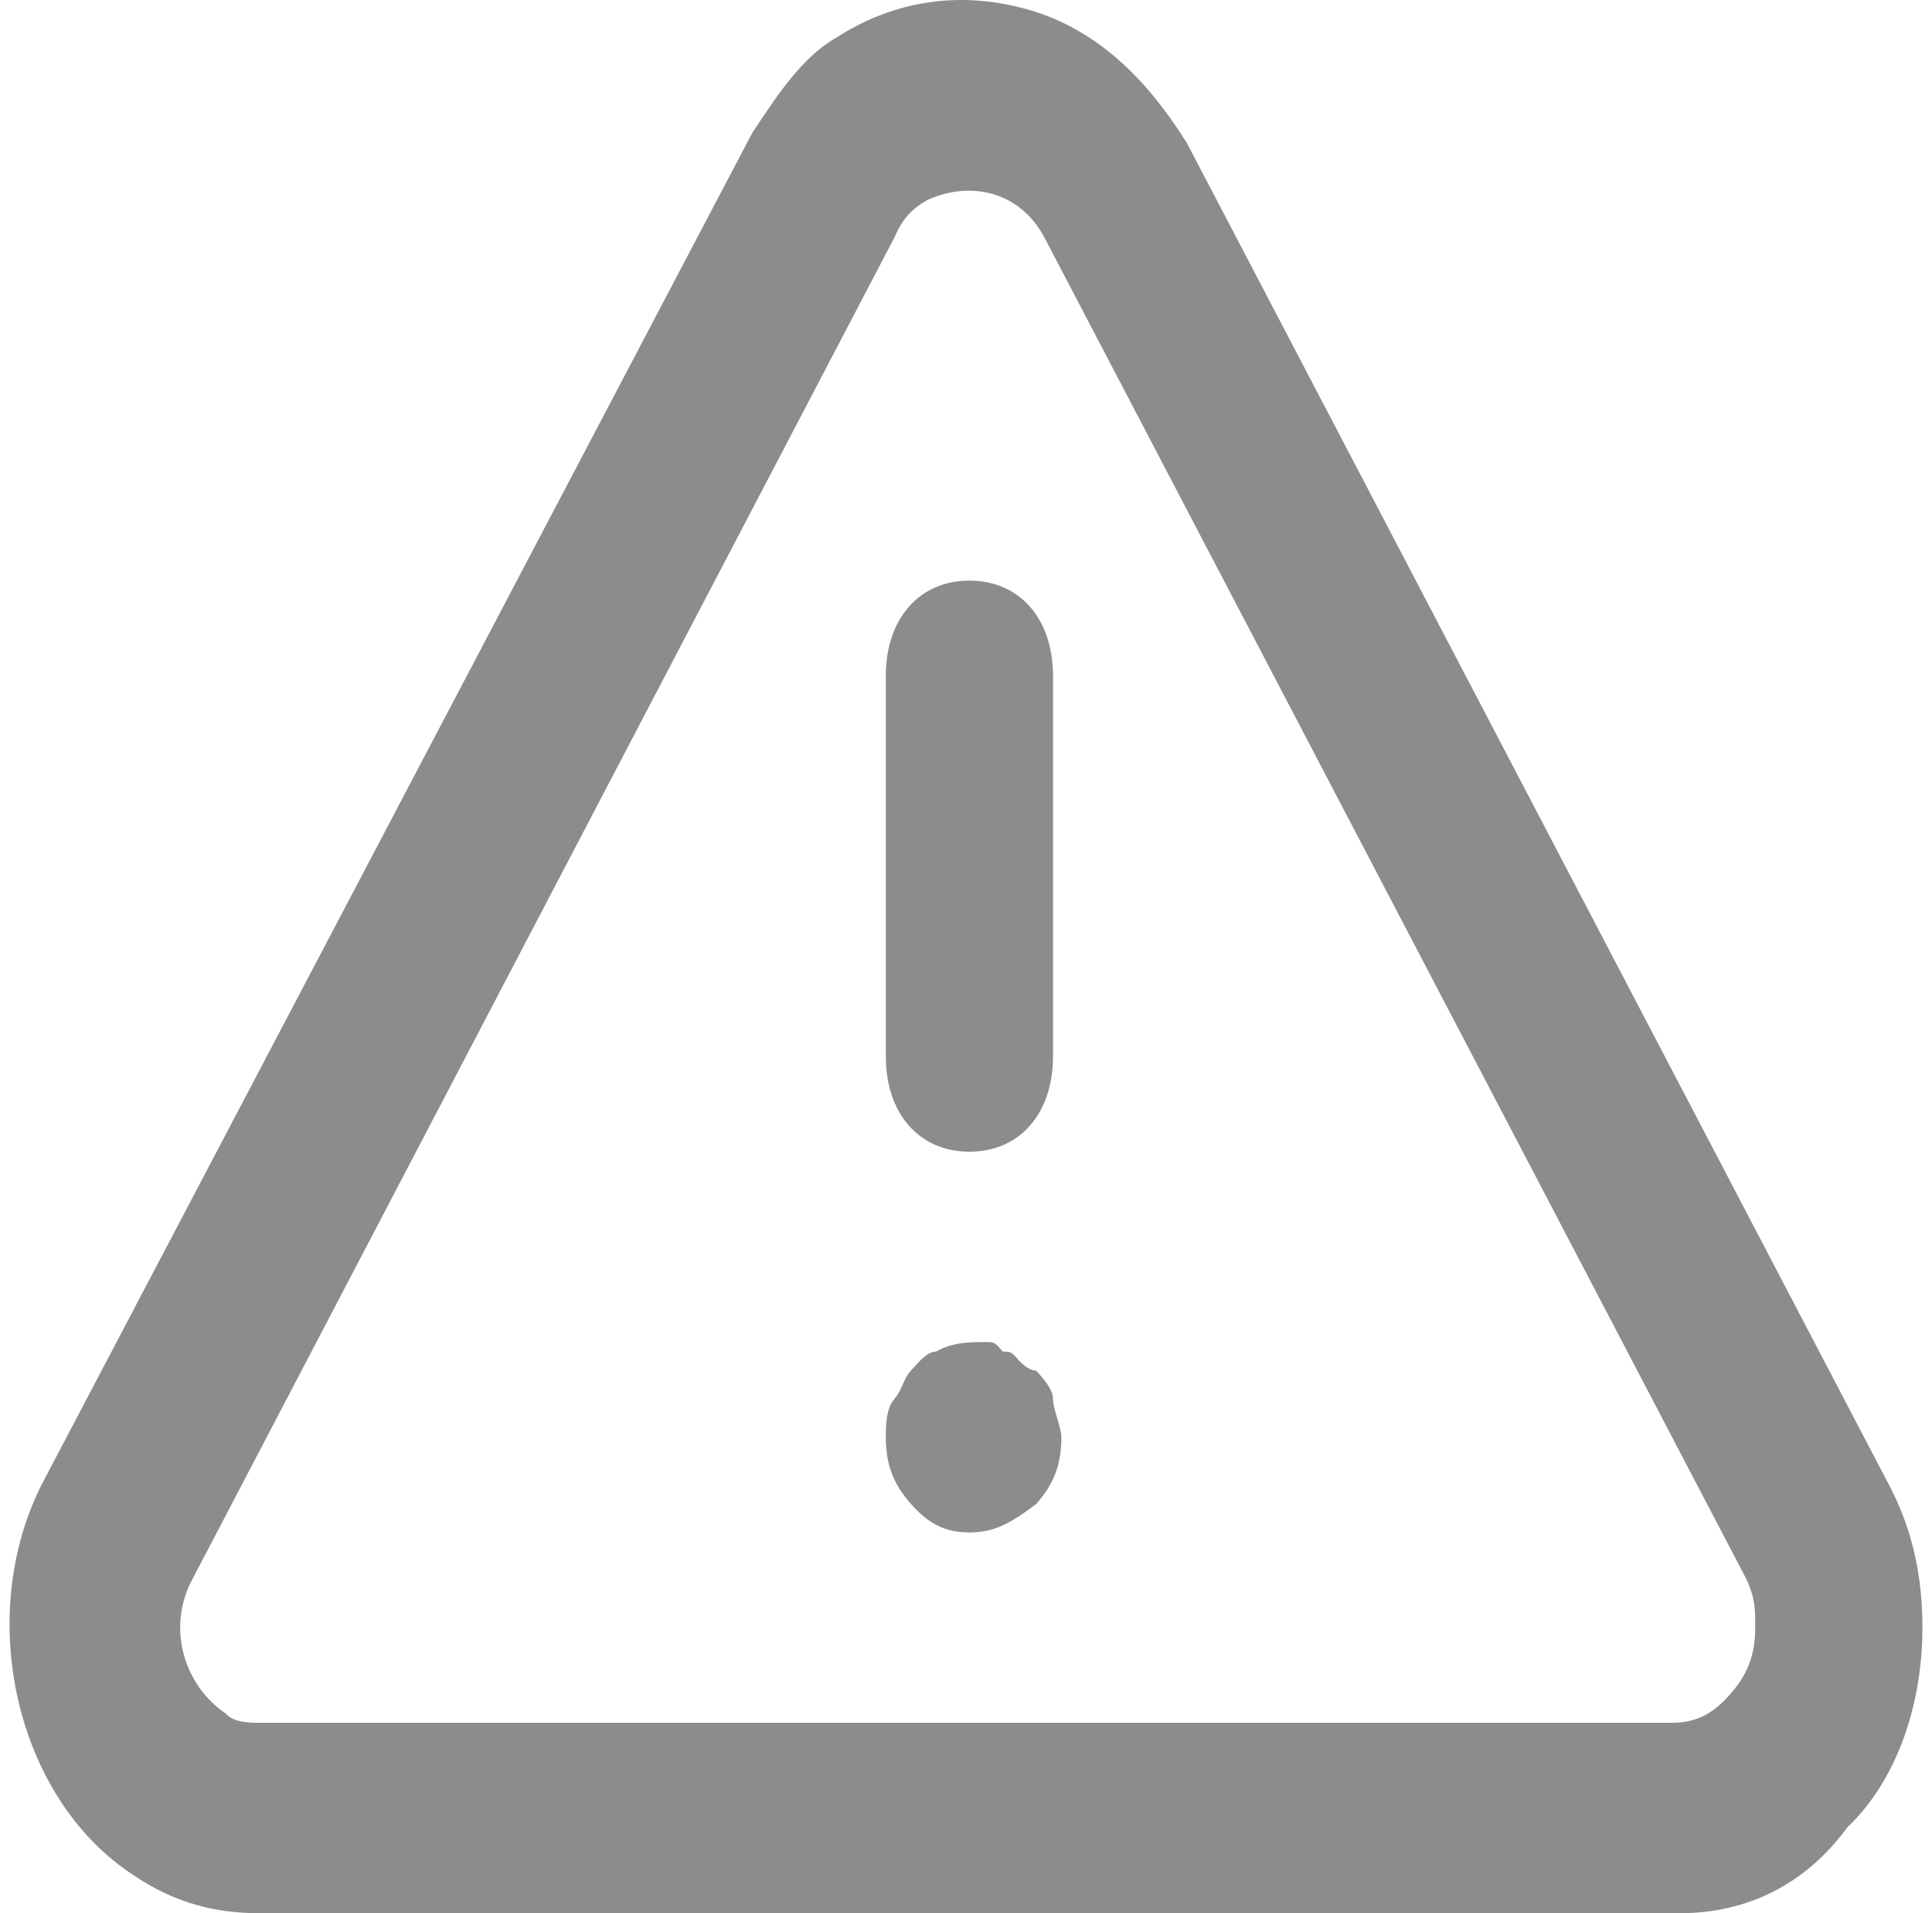 <svg width="101" height="100" viewBox="0 0 101 100" fill="none" xmlns="http://www.w3.org/2000/svg">
<path d="M13.531 100C11.346 100 9.161 99.502 6.976 98.01C0.857 94.03 -1.328 84.577 2.169 77.612L39.316 6.965C40.627 4.975 41.938 2.985 43.686 1.99C46.745 -1.4827e-07 50.242 -0.498 53.738 0.498C57.234 1.493 59.856 3.98 62.041 7.463L98.752 77.612C100.063 80.1 100.5 82.587 100.5 85.075C100.5 89.055 99.189 93.035 96.567 95.522C94.382 98.507 91.322 100 87.826 100H13.531ZM46.745 12.438L10.035 82.587C8.724 85.075 9.598 88.06 11.783 89.552C12.22 90.05 13.094 90.05 13.531 90.05H87.389C88.7 90.05 89.574 89.552 90.448 88.557C91.322 87.562 91.759 86.567 91.759 85.075C91.759 84.08 91.759 83.582 91.322 82.587L54.612 12.438C53.301 9.95 50.679 9.453 48.494 10.448C47.62 10.945 47.182 11.443 46.745 12.438Z" fill="#8C8C8C"/>
<path d="M50.679 60.199C48.057 60.199 46.309 58.209 46.309 55.224V35.323C46.309 32.338 48.057 30.348 50.679 30.348C53.301 30.348 55.049 32.338 55.049 35.323V55.224C55.049 58.209 53.301 60.199 50.679 60.199Z" fill="#8C8C8C"/>
<path d="M50.679 80.1C49.368 80.1 48.494 79.602 47.62 78.607C46.745 77.612 46.309 76.617 46.309 75.124C46.309 74.627 46.309 73.632 46.745 73.134C47.182 72.637 47.182 72.139 47.62 71.642C48.057 71.144 48.494 70.647 48.931 70.647C49.805 70.149 50.679 70.149 51.553 70.149C51.99 70.149 51.99 70.149 52.427 70.647C52.864 70.647 52.864 70.647 53.301 71.144C53.301 71.144 53.738 71.642 54.175 71.642C54.612 72.139 55.049 72.637 55.049 73.134C55.049 73.632 55.486 74.627 55.486 75.124C55.486 76.617 55.049 77.612 54.175 78.607C52.864 79.602 51.99 80.1 50.679 80.1Z" fill="#8C8C8C"/>
</svg>
